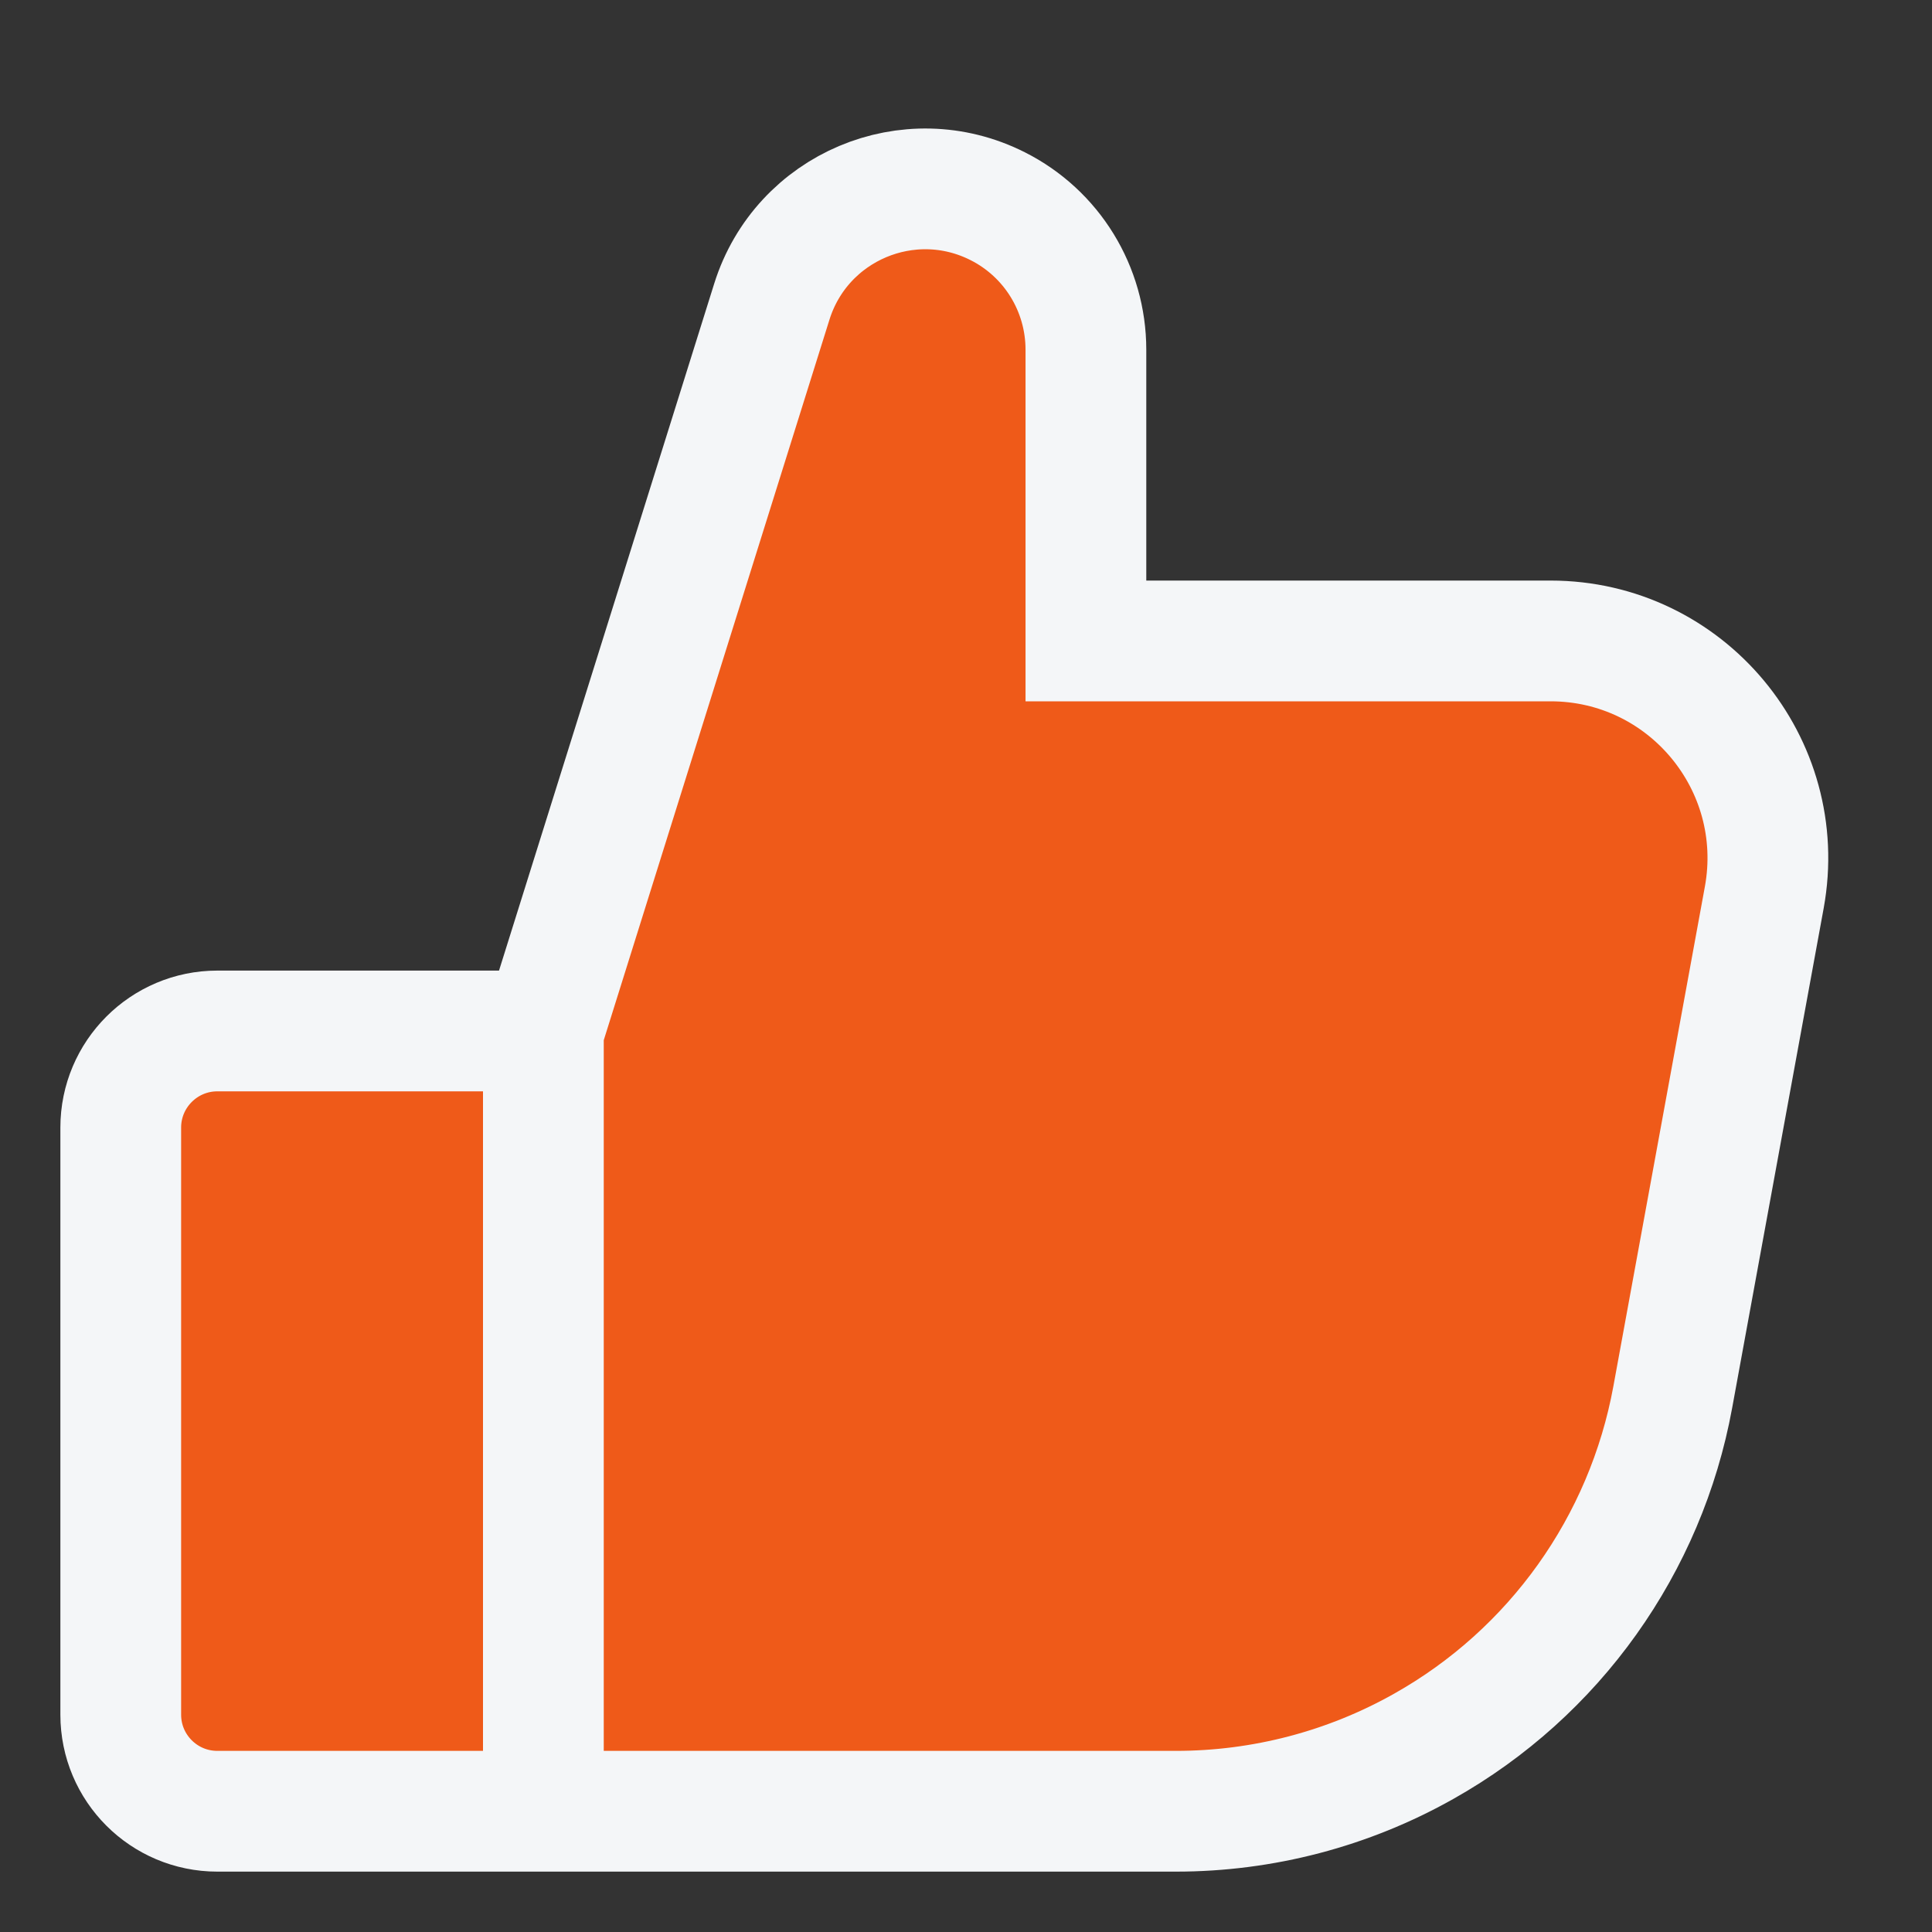 <svg width="16" height="16" viewBox="0 0 16 16" fill="none" xmlns="http://www.w3.org/2000/svg">
<rect x="0" y="0" width="16" height="16" fill="#333333" stroke="none"/>
<path d="M12.841 5.308H8.993V3.692V2.896C8.993 2.393 8.711 1.934 8.263 1.708C7.529 1.337 6.638 1.713 6.392 2.498L4.5 8.538H1.8C1.358 8.538 1 8.897 1 9.338V14.2C1 14.642 1.358 15 1.8 15H4.5H9.739C10.458 15 11.165 14.815 11.791 14.462C12.874 13.853 13.629 12.793 13.853 11.571L14.611 7.432C14.813 6.326 13.964 5.308 12.841 5.308Z" fill="#ef5a19"/>
<path d="M4.5 8.538L6.392 2.498C6.638 1.713 7.529 1.337 8.263 1.708V1.708C8.711 1.934 8.993 2.393 8.993 2.896V3.692V5.308H12.841C13.964 5.308 14.813 6.326 14.611 7.432L13.853 11.571C13.629 12.793 12.874 13.853 11.791 14.462V14.462C11.165 14.815 10.458 15 9.739 15L4.5 15M4.5 8.538H1.8C1.358 8.538 1 8.897 1 9.338V14.2C1 14.642 1.358 15 1.8 15H4.5M4.5 8.538V15" stroke="#F4F6F8"/>
</svg>

